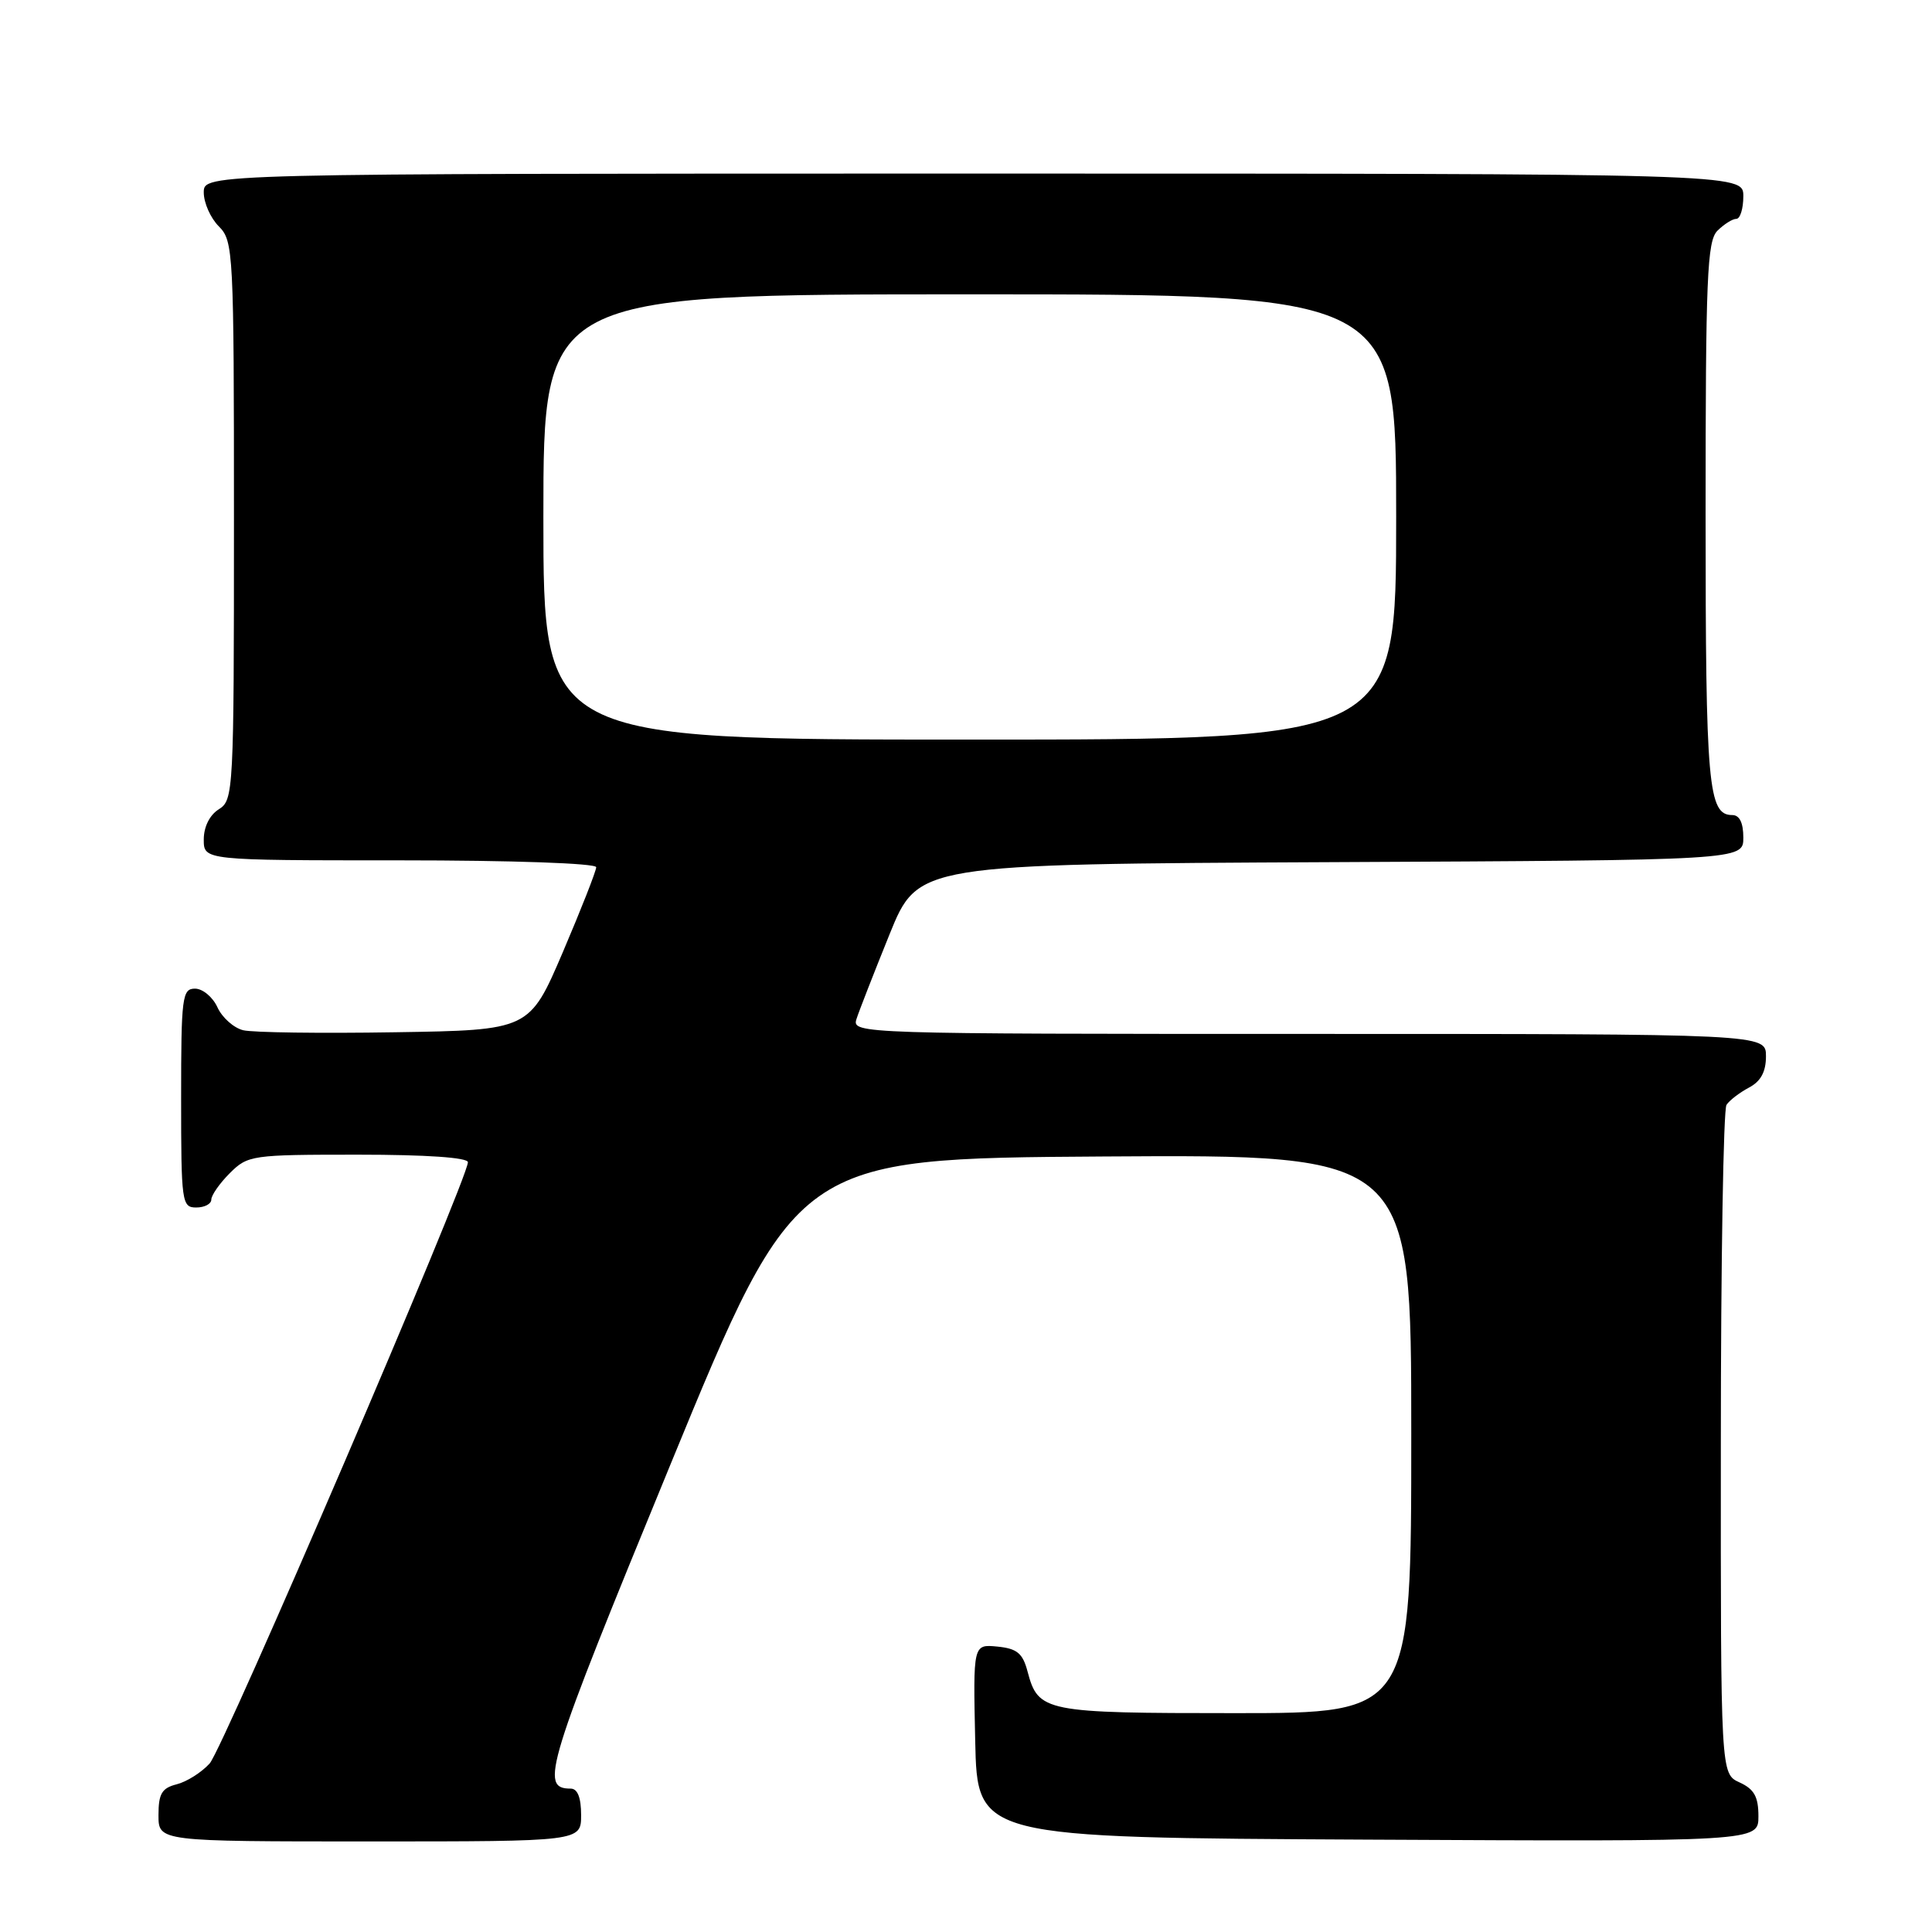 <?xml version="1.0" encoding="UTF-8" standalone="no"?>
<!DOCTYPE svg PUBLIC "-//W3C//DTD SVG 1.1//EN" "http://www.w3.org/Graphics/SVG/1.1/DTD/svg11.dtd" >
<svg xmlns="http://www.w3.org/2000/svg" xmlns:xlink="http://www.w3.org/1999/xlink" version="1.1" viewBox="0 0 256 256">
 <g >
 <path fill="currentColor"
d=" M 77.00 240.50 C 77.00 238.19 76.53 237.00 75.62 237.00 C 71.47 237.00 72.31 234.25 88.86 194.00 C 105.51 153.50 105.51 153.50 146.26 153.24 C 187.00 152.98 187.00 152.98 187.00 189.99 C 187.00 227.00 187.00 227.00 163.69 227.00 C 138.39 227.00 137.58 226.84 136.16 221.50 C 135.52 219.06 134.77 218.44 132.15 218.18 C 128.94 217.87 128.94 217.87 129.22 230.68 C 129.50 243.50 129.50 243.50 181.25 243.76 C 233.00 244.02 233.00 244.02 233.00 240.67 C 233.00 238.07 232.44 237.07 230.50 236.18 C 228.00 235.04 228.00 235.04 228.02 191.27 C 228.02 167.20 228.36 147.00 228.77 146.40 C 229.17 145.79 230.51 144.77 231.75 144.11 C 233.31 143.29 234.00 142.02 234.00 139.96 C 234.00 137.00 234.00 137.00 173.43 137.00 C 113.89 137.00 112.88 136.97 113.48 135.05 C 113.82 133.98 115.80 128.92 117.87 123.80 C 121.64 114.50 121.64 114.50 176.32 114.24 C 231.00 113.98 231.00 113.98 231.00 110.99 C 231.00 109.03 230.50 108.00 229.54 108.00 C 226.34 108.00 226.00 104.19 226.00 68.14 C 226.00 36.75 226.20 31.94 227.57 30.57 C 228.44 29.71 229.56 29.00 230.07 29.00 C 230.58 29.00 231.00 27.65 231.00 26.00 C 231.00 23.00 231.00 23.00 129.00 23.00 C 27.00 23.00 27.00 23.00 27.00 25.50 C 27.00 26.88 27.90 28.90 29.00 30.00 C 30.93 31.93 31.00 33.33 31.00 68.99 C 31.00 104.90 30.94 106.02 29.00 107.23 C 27.78 107.99 27.00 109.56 27.00 111.24 C 27.00 114.00 27.00 114.00 53.00 114.00 C 67.87 114.00 79.00 114.39 79.00 114.91 C 79.00 115.40 77.01 120.47 74.58 126.16 C 70.15 136.50 70.15 136.50 52.33 136.78 C 42.52 136.94 33.47 136.82 32.22 136.51 C 30.96 136.20 29.43 134.83 28.81 133.47 C 28.19 132.11 26.85 131.00 25.84 131.00 C 24.14 131.00 24.00 132.09 24.00 145.50 C 24.00 159.33 24.09 160.00 26.00 160.00 C 27.10 160.00 28.00 159.53 28.00 158.95 C 28.00 158.38 29.10 156.80 30.45 155.45 C 32.84 153.07 33.34 153.00 47.45 153.00 C 56.46 153.00 62.00 153.38 62.00 154.00 C 62.00 156.23 29.60 231.66 27.78 233.67 C 26.70 234.86 24.73 236.10 23.41 236.43 C 21.44 236.93 21.00 237.68 21.00 240.52 C 21.00 244.00 21.00 244.00 49.00 244.00 C 77.00 244.00 77.00 244.00 77.00 240.50 Z  M 72.00 68.50 C 72.00 39.00 72.00 39.00 128.50 39.00 C 185.00 39.00 185.00 39.00 185.00 68.50 C 185.00 98.00 185.00 98.00 128.50 98.00 C 72.00 98.00 72.00 98.00 72.00 68.50 Z "/>
</g>
</svg>